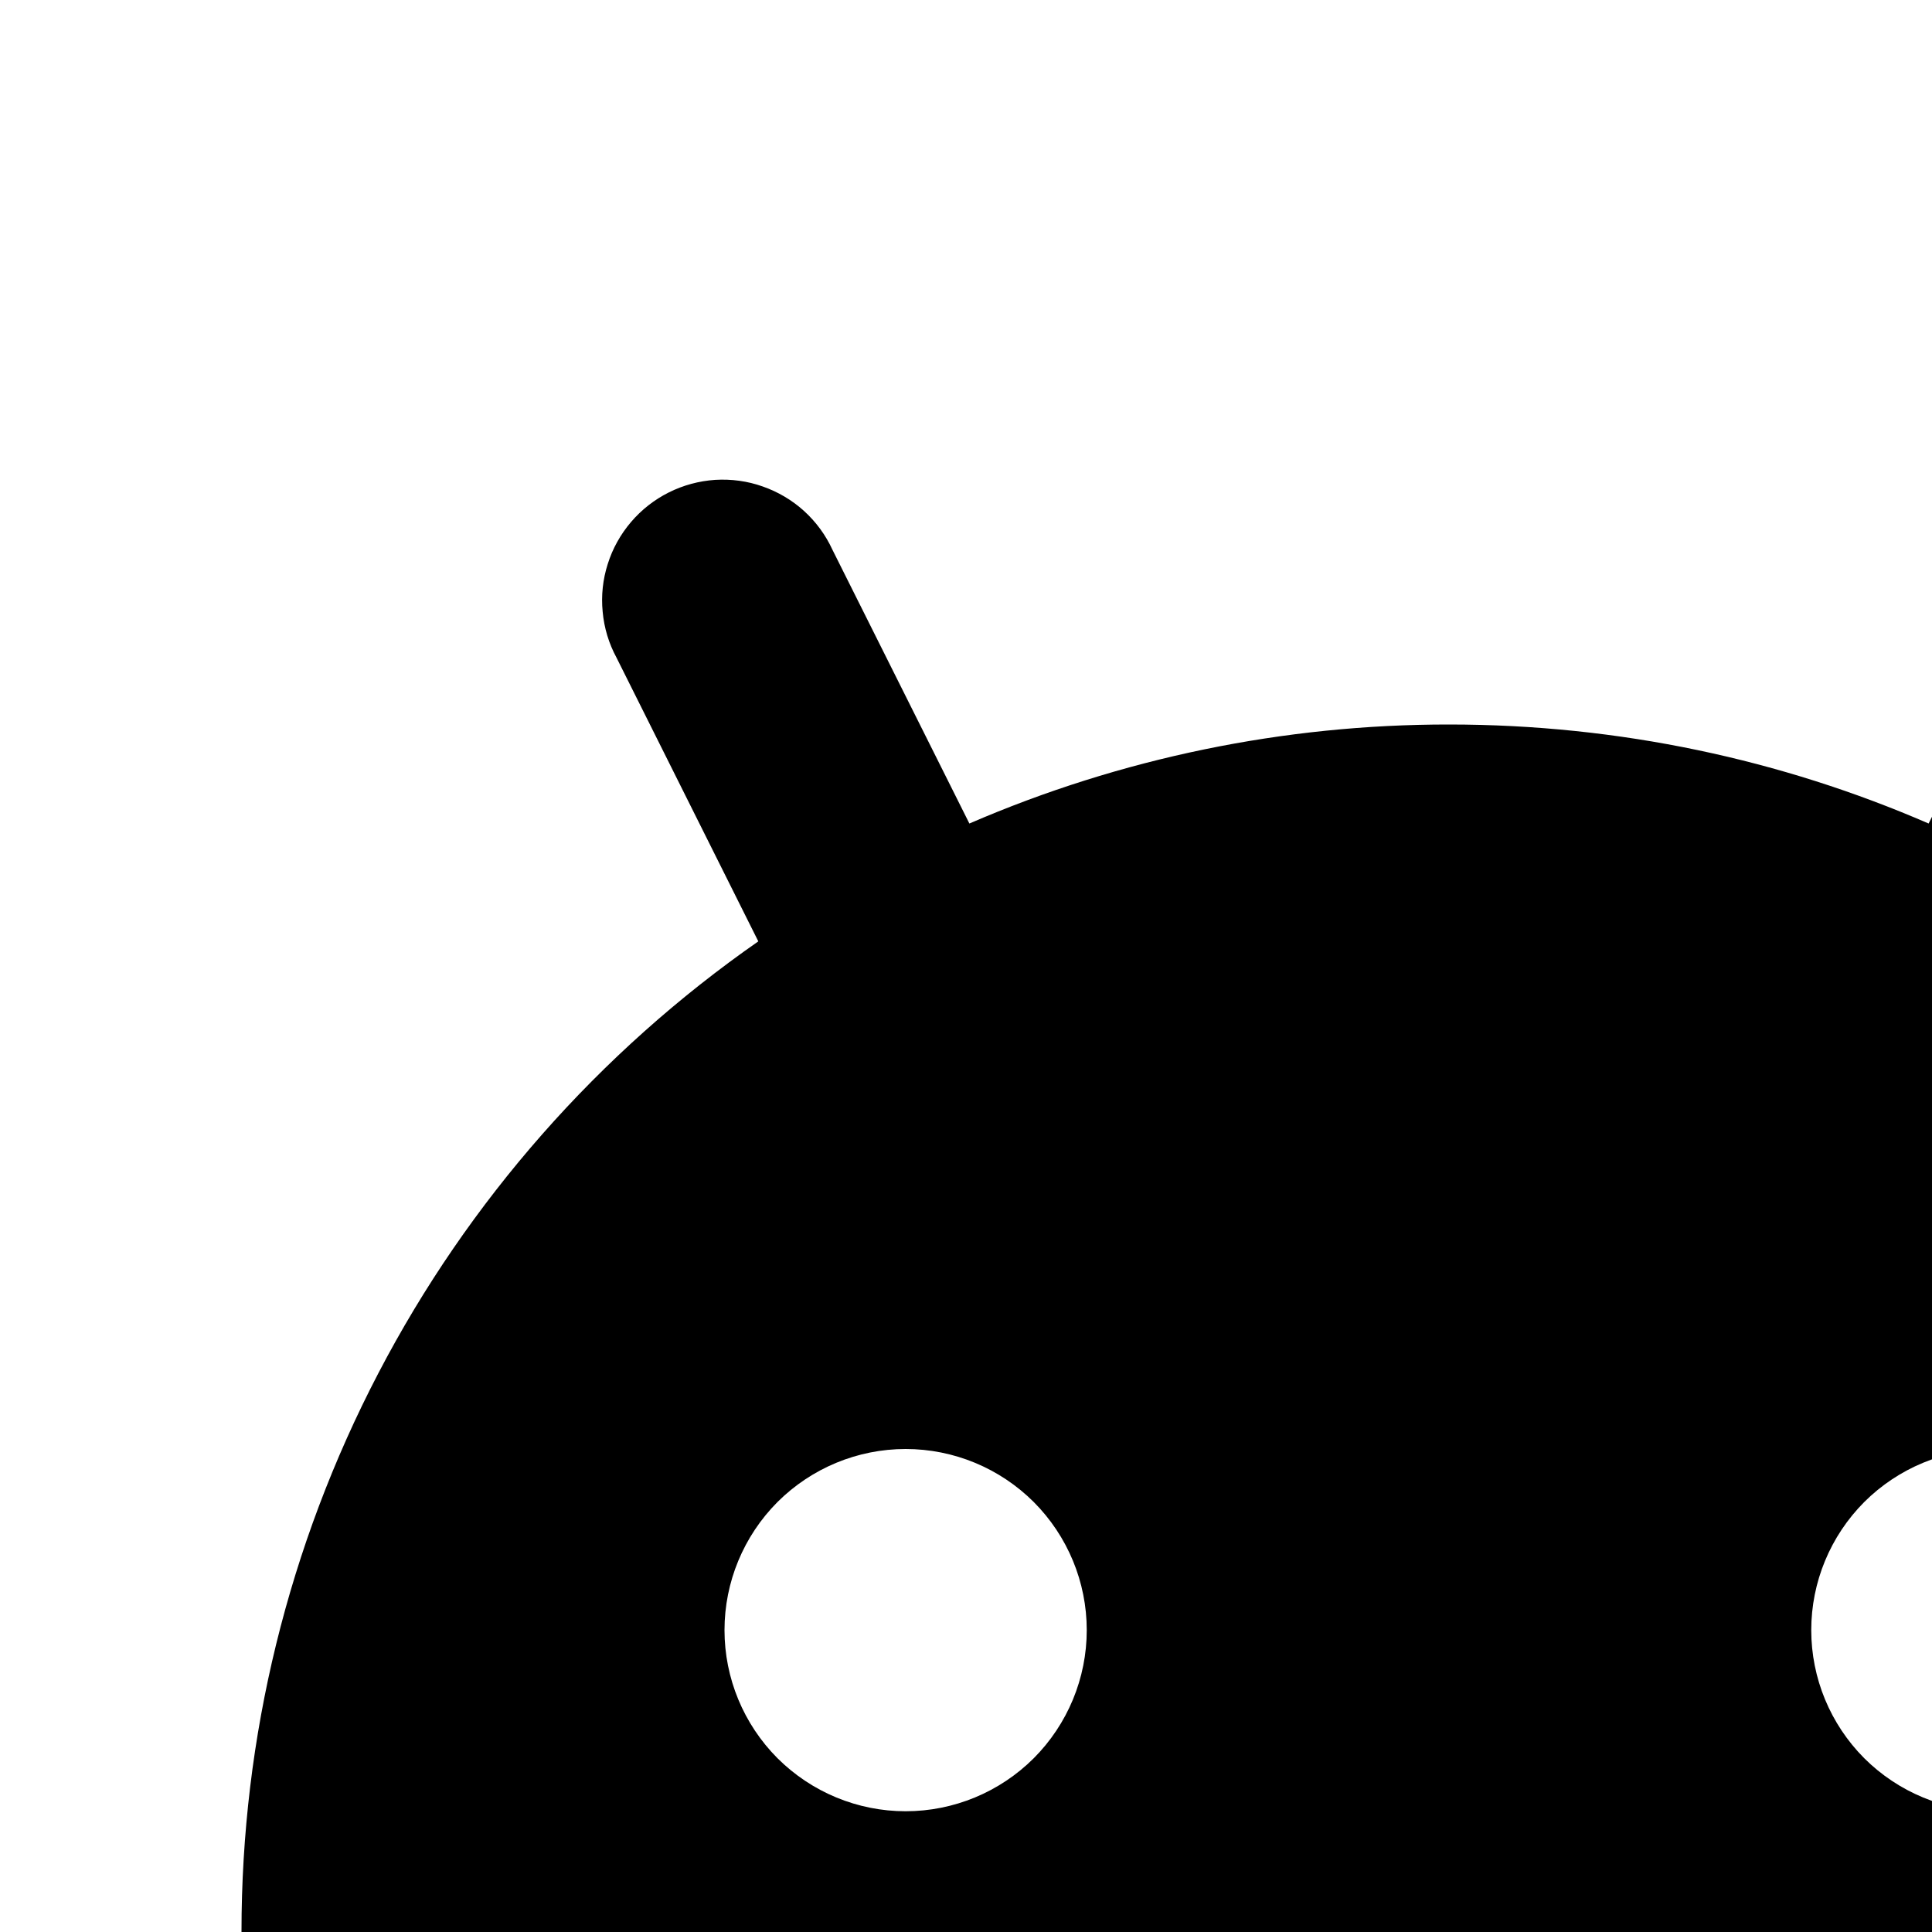 <svg aria-hidden="true" class="iconify iconify--mingcute css-hjt82g" height="1em" id="«r2a»" role="img" viewbox="0 0 24 24" width="1em" xmlns="http://www.w3.org/2000/svg" xmlns:xlink="http://www.w3.org/1999/xlink"><path clip-rule="evenodd" d="M18.447 4.106C18.684 4.225 18.864 4.433 18.948 4.684C19.032 4.935 19.012 5.21 18.894 5.447L17.72 7.797C19.042 8.718 20.122 9.945 20.867 11.373C21.612 12.802 22.001 14.389 22 16V17C22 17.53 21.789 18.039 21.414 18.414C21.039 18.789 20.53 19 20 19H4C3.47 19 2.961 18.789 2.586 18.414C2.211 18.039 2 17.53 2 17V16C1.999 14.389 2.388 12.801 3.133 11.373C3.878 9.944 4.958 8.717 6.28 7.796L5.106 5.447C5.042 5.329 5.003 5.2 4.991 5.066C4.978 4.933 4.992 4.799 5.033 4.671C5.073 4.543 5.139 4.425 5.226 4.323C5.313 4.221 5.419 4.138 5.539 4.078C5.659 4.018 5.789 3.983 5.923 3.974C6.057 3.966 6.191 3.984 6.317 4.029C6.443 4.073 6.56 4.142 6.659 4.232C6.758 4.322 6.838 4.431 6.894 4.553L8.028 6.82C9.282 6.278 10.634 5.999 12 6C13.411 6 14.755 6.292 15.972 6.82L17.106 4.553C17.225 4.316 17.433 4.136 17.684 4.052C17.935 3.968 18.21 3.988 18.447 4.106ZM7.5 12C7.102 12 6.721 12.158 6.439 12.439C6.158 12.721 6 13.102 6 13.5C6 13.898 6.158 14.279 6.439 14.561C6.721 14.842 7.102 15 7.5 15C7.898 15 8.279 14.842 8.561 14.561C8.842 14.279 9 13.898 9 13.5C9 13.102 8.842 12.721 8.561 12.439C8.279 12.158 7.898 12 7.5 12ZM16.5 12C16.102 12 15.721 12.158 15.439 12.439C15.158 12.721 15 13.102 15 13.5C15 13.898 15.158 14.279 15.439 14.561C15.721 14.842 16.102 15 16.5 15C16.898 15 17.279 14.842 17.561 14.561C17.842 14.279 18 13.898 18 13.5C18 13.102 17.842 12.721 17.561 12.439C17.279 12.158 16.898 12 16.5 12Z" fill="currentColor" fill-rule="evenodd"></path></svg>